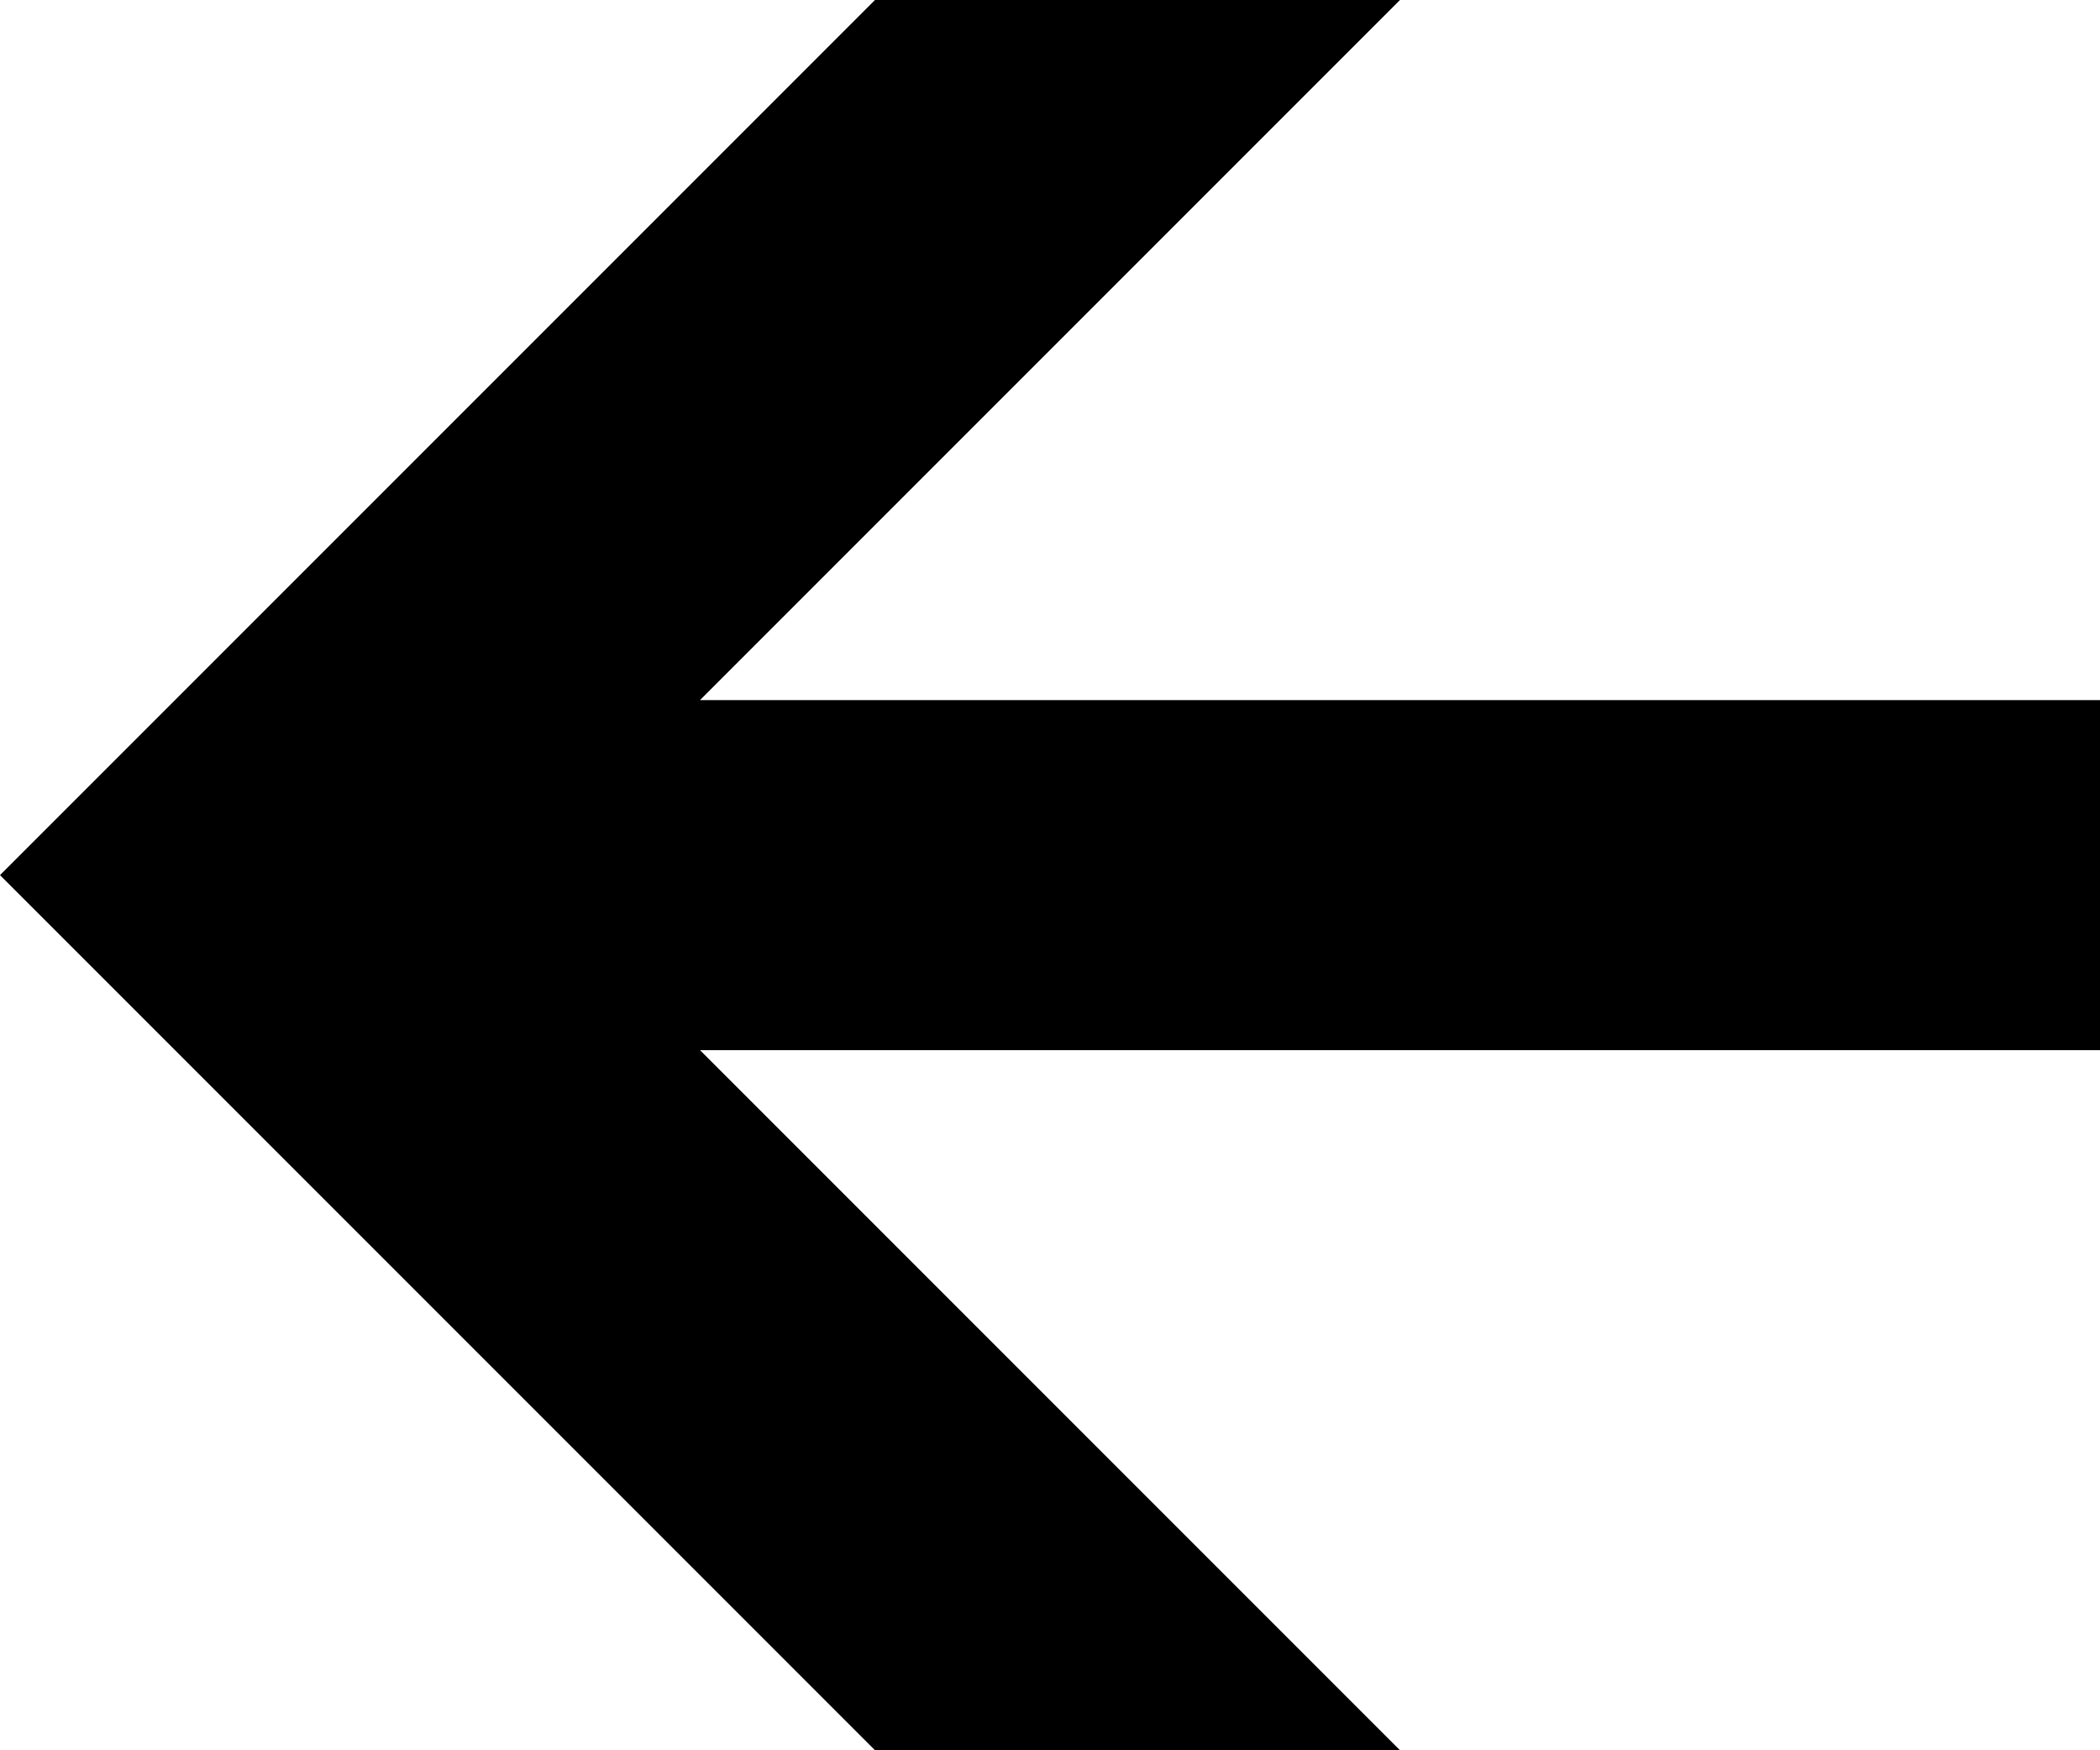 <svg xmlns:svg="http://www.w3.org/2000/svg" xmlns="http://www.w3.org/2000/svg"
     version="1.0" width="600px" height="500px" viewBox="-600, -500 ,1200, 1000" >
  <polygon  style="stroke:none; fill:#000000;" 
    points="600,100 -200,100  200,500 -100,500 -600,0 -100,-500 200,-500 -200,-100 600,-100 " /> <!-- arrow left -->
</svg>
